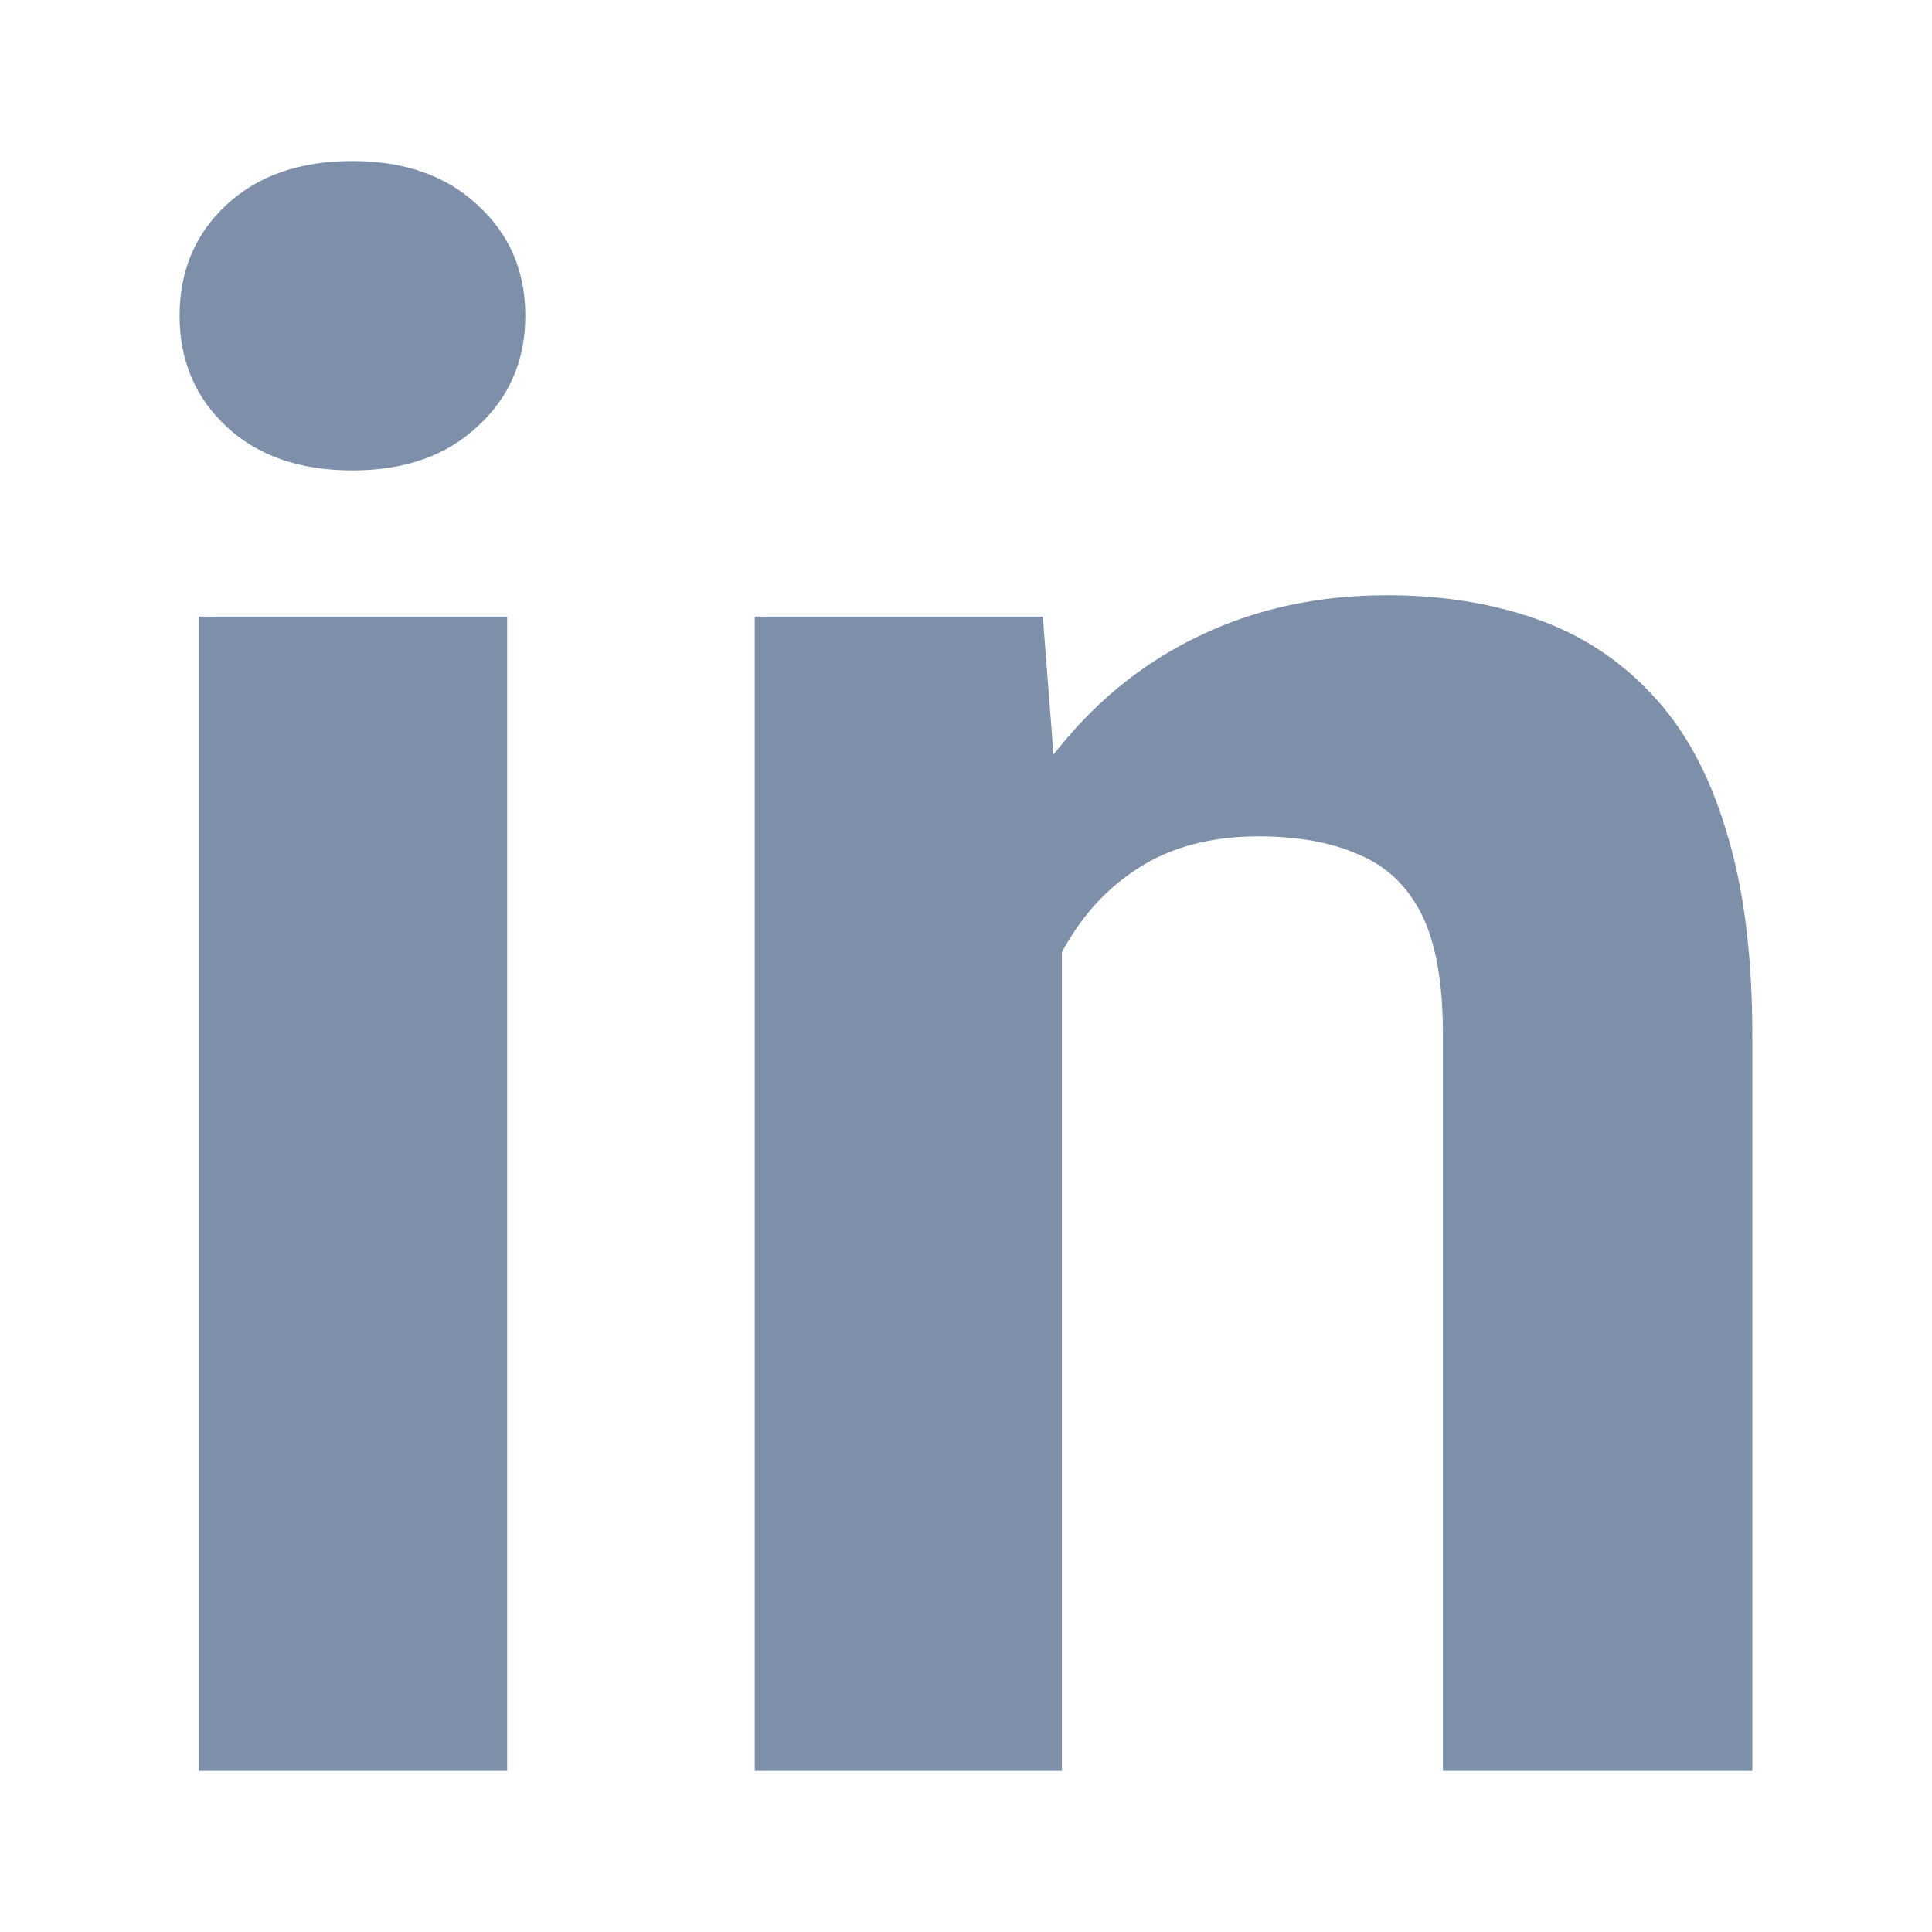 <svg width="20" height="20" viewBox="0 0 20 20" fill="none" xmlns="http://www.w3.org/2000/svg">
<path d="M5.25 6.383V18.333H2.058V6.383H5.25ZM1.859 3.268C1.859 2.804 2.021 2.421 2.345 2.12C2.669 1.818 3.104 1.667 3.649 1.667C4.186 1.667 4.617 1.818 4.941 2.12C5.272 2.421 5.438 2.804 5.438 3.268C5.438 3.732 5.272 4.115 4.941 4.417C4.617 4.719 4.186 4.87 3.649 4.87C3.104 4.87 2.669 4.719 2.345 4.417C2.021 4.115 1.859 3.732 1.859 3.268Z" fill="#7D8FA9"/>
<path d="M10.993 8.934V18.333H7.813V6.383H10.795L10.993 8.934ZM10.53 11.938H9.668C9.668 11.055 9.782 10.26 10.011 9.553C10.239 8.839 10.559 8.231 10.971 7.73C11.384 7.222 11.873 6.836 12.44 6.571C13.015 6.298 13.655 6.162 14.362 6.162C14.922 6.162 15.434 6.243 15.897 6.405C16.361 6.567 16.759 6.825 17.09 7.178C17.429 7.532 17.687 7.999 17.863 8.581C18.047 9.163 18.14 9.873 18.14 10.713V18.333H14.937V10.701C14.937 10.171 14.863 9.759 14.716 9.464C14.568 9.17 14.351 8.964 14.064 8.846C13.784 8.721 13.438 8.658 13.026 8.658C12.599 8.658 12.227 8.743 11.91 8.912C11.601 9.082 11.343 9.317 11.137 9.619C10.938 9.914 10.787 10.26 10.684 10.657C10.581 11.055 10.53 11.482 10.53 11.938Z" fill="#7D8FA9"/>
</svg>
